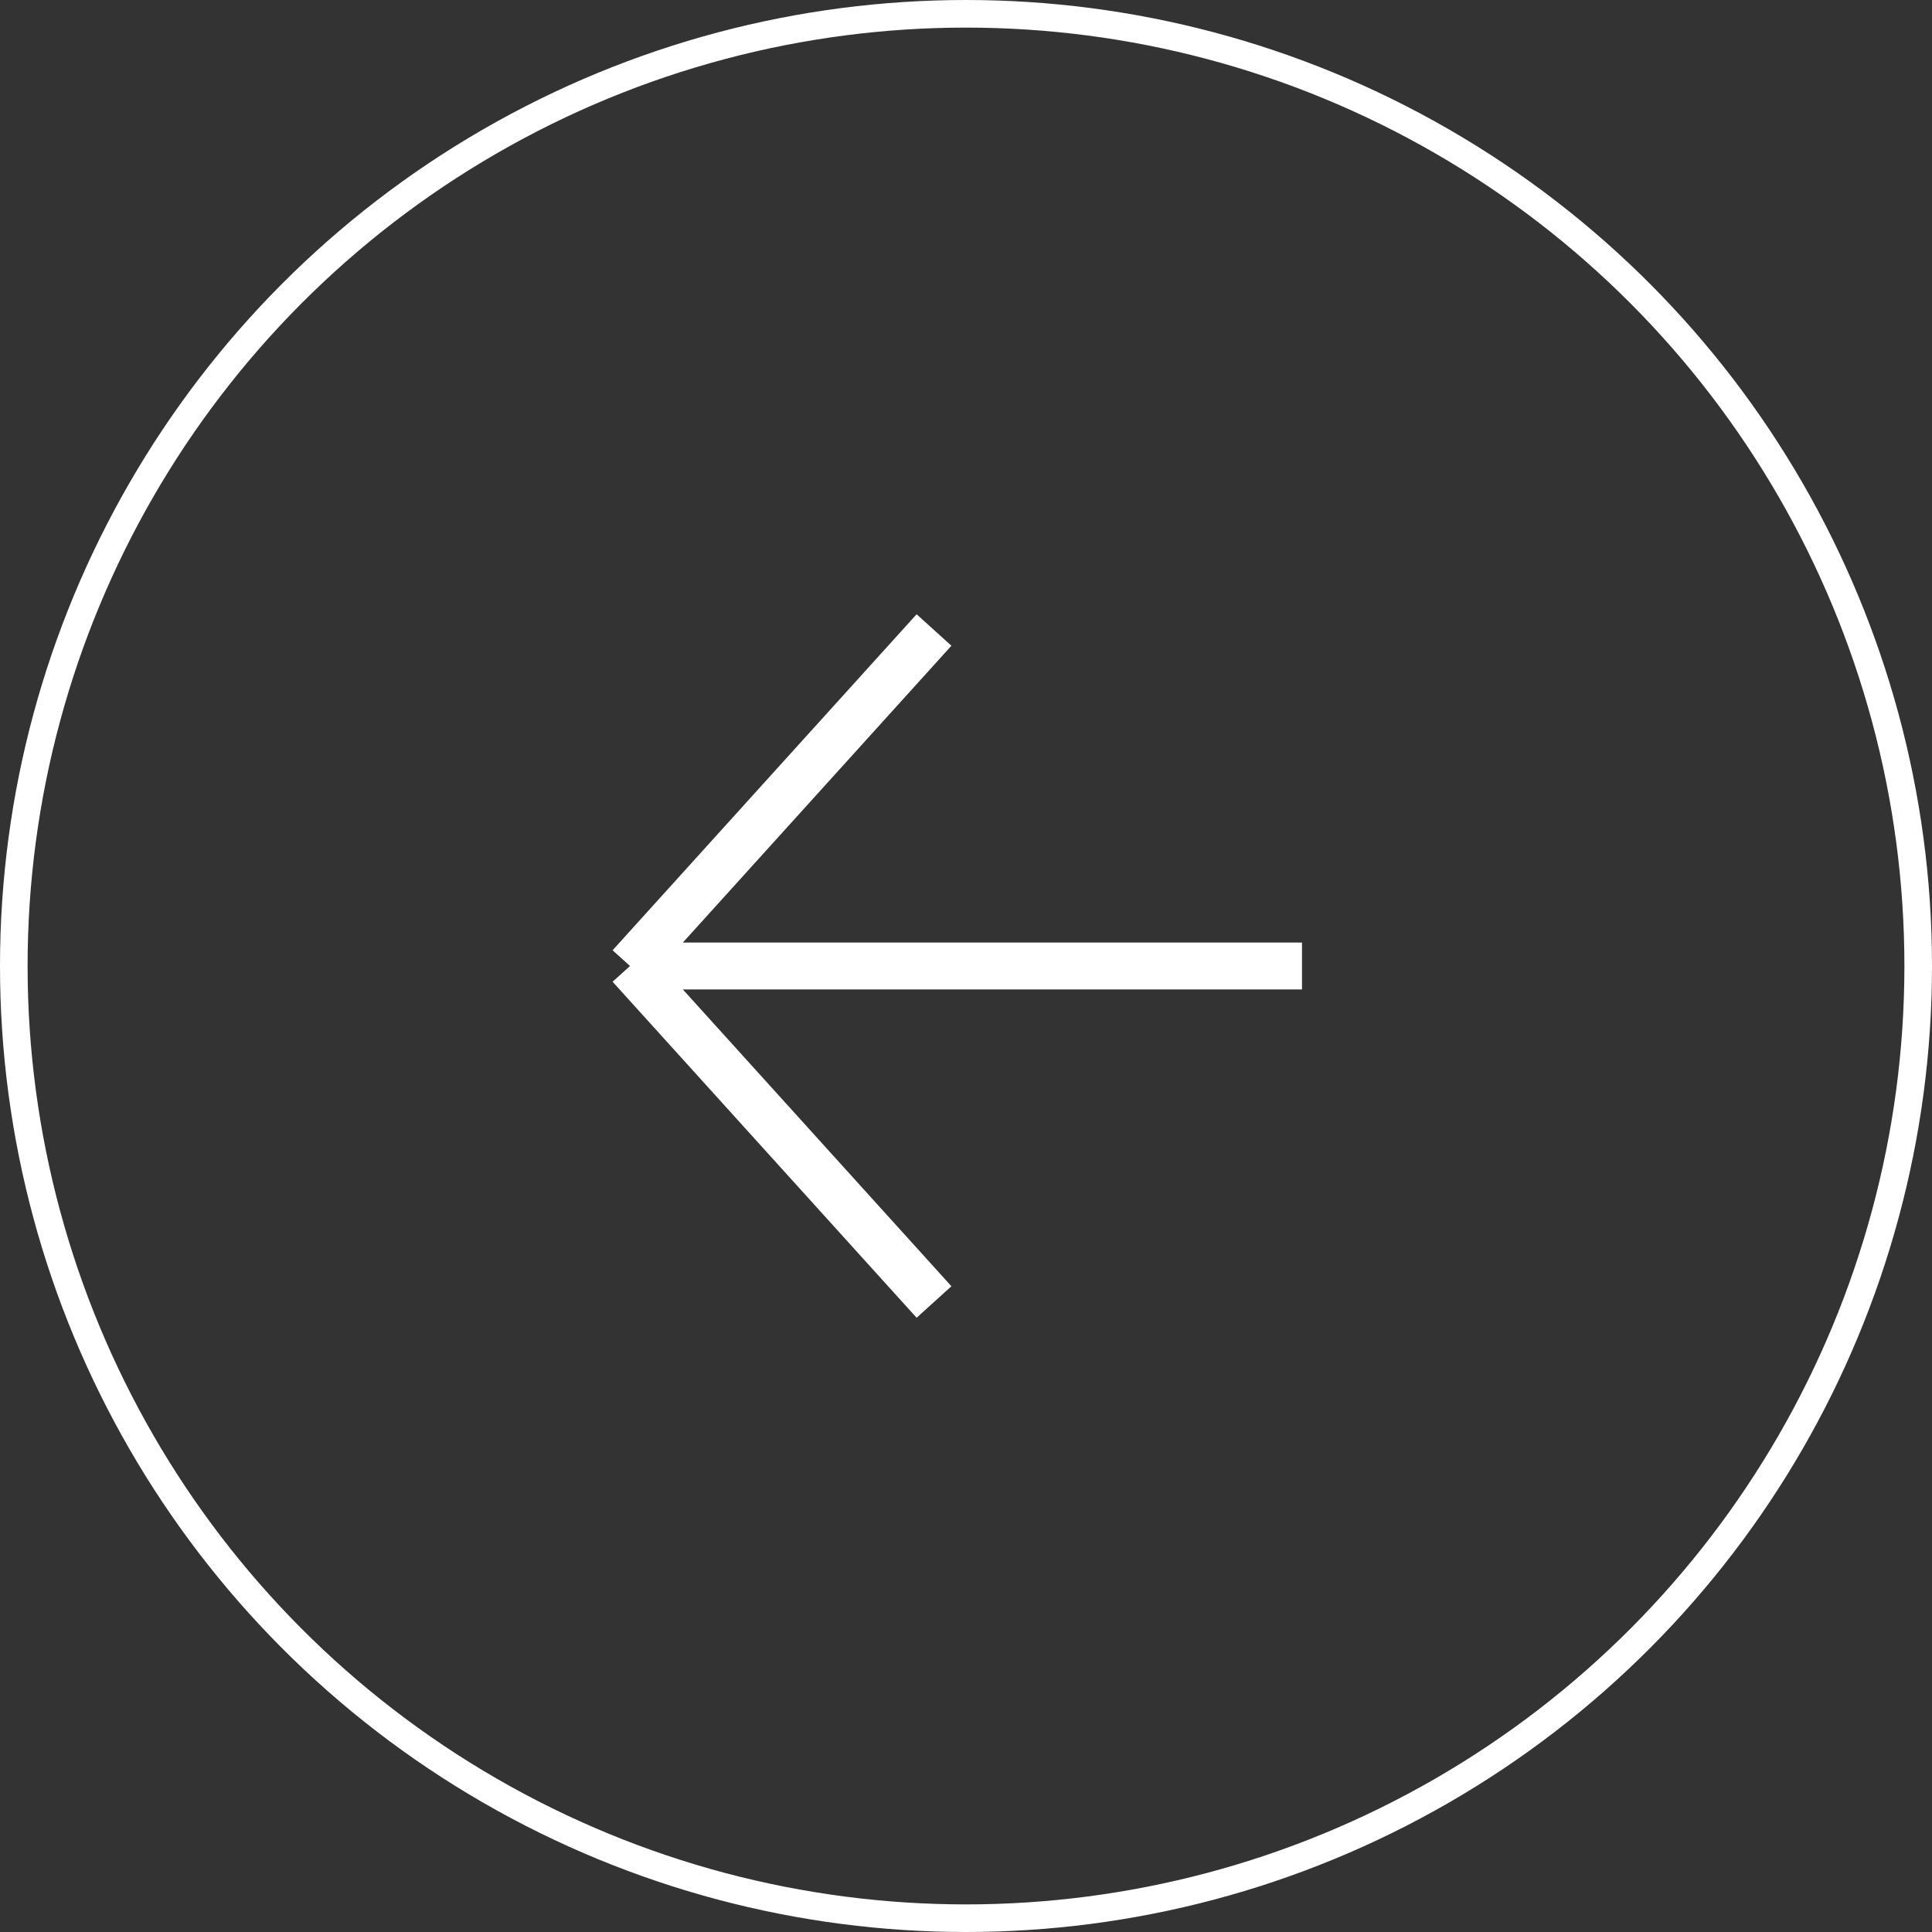 <svg width="70" height="70" viewBox="0 0 70 70" fill="none" xmlns="http://www.w3.org/2000/svg">
<rect x="0" y="0" width="70" height="70" fill="#333333" stroke="none"/>
<circle cx="35" cy="35" r="34.5" transform="matrix(-1 0 0 1 70 0)" stroke="white" />
<path d="M47.174 35H22.826M22.826 35L33.841 47.174M22.826 35L33.841 22.826" stroke="white" stroke-width="1.7"/>
</svg>
